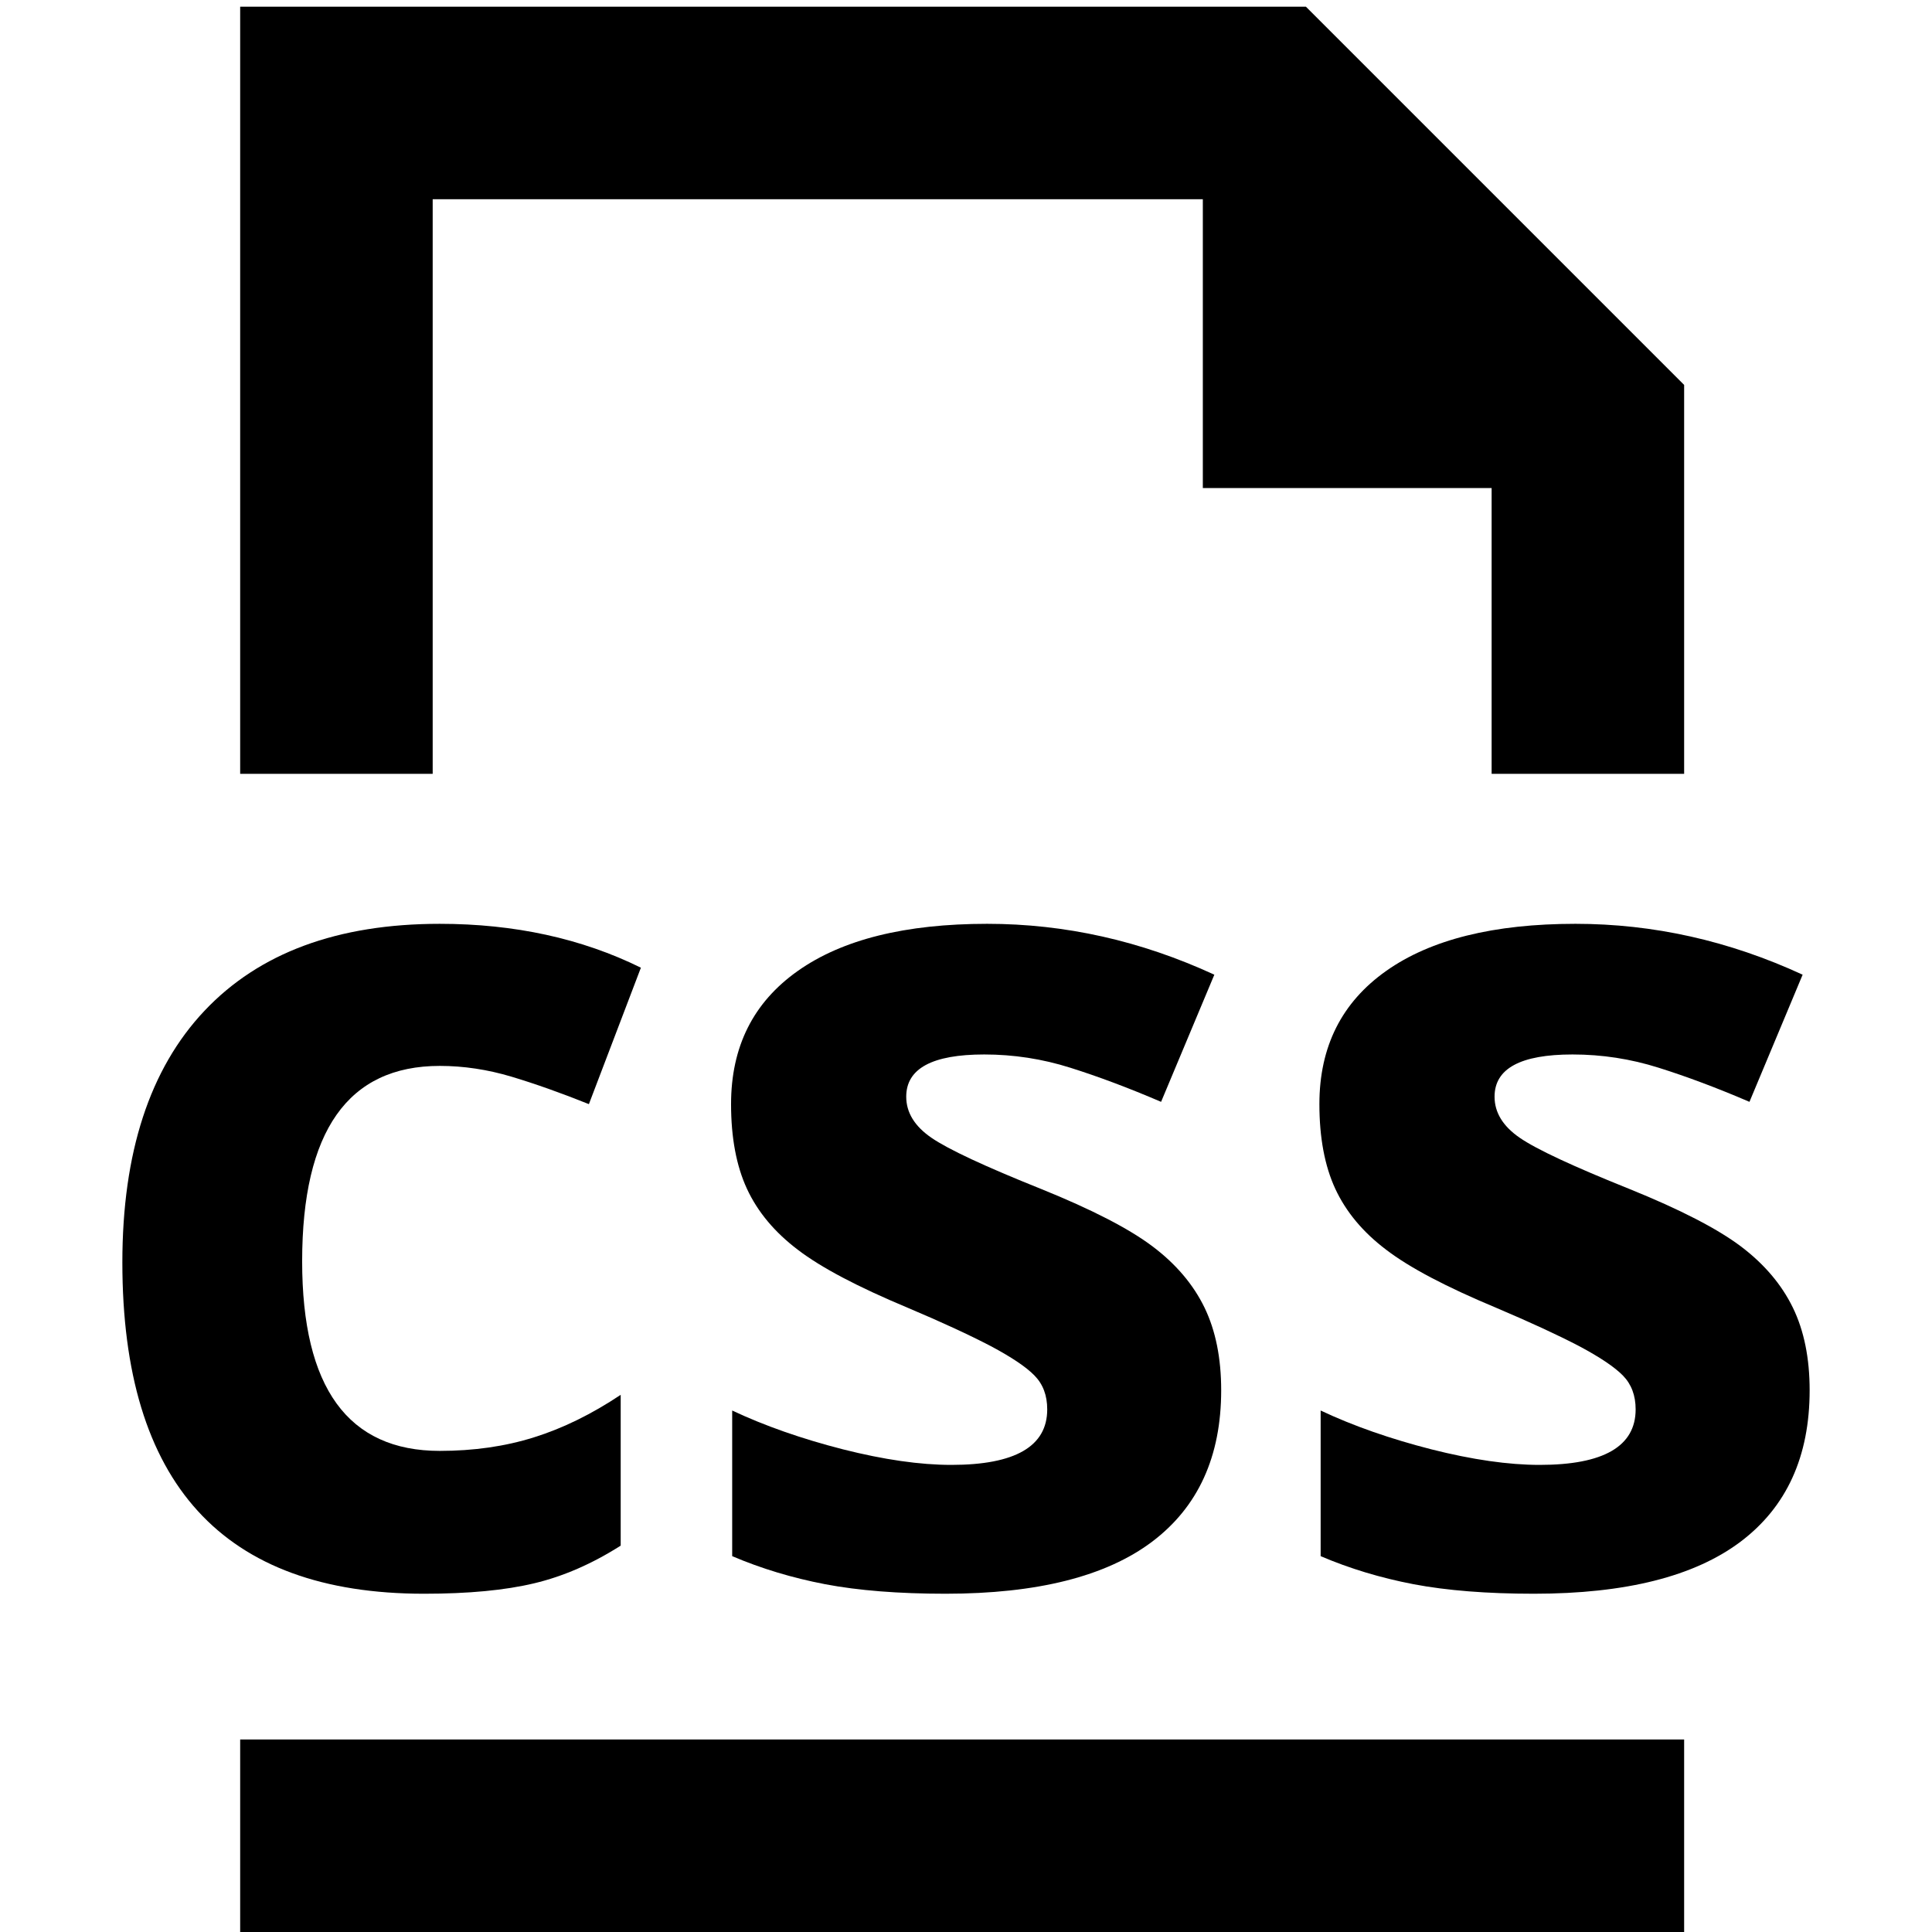 <?xml version="1.0" ?><!DOCTYPE svg  PUBLIC '-//W3C//DTD SVG 1.1//EN'  'http://www.w3.org/Graphics/SVG/1.1/DTD/svg11.dtd'><svg enable-background="new 0 0 48 48" height="48px" id="Layer_4" version="1.1" viewBox="0 0 48 48" width="48px" xml:space="preserve" xmlns="http://www.w3.org/2000/svg" xmlns:xlink="http://www.w3.org/1999/xlink"><polygon points="10.75,19.225 10.75,4.95 29.884,4.95 29.884,12.125 37.059,12.125 37.059,19.225 41.842,19.225 41.842,12.125   41.842,9.563 32.446,0.167 29.884,0.167 5.967,0.167 5.967,19.225 "/><polygon points="37.059,43.217 10.75,43.217 5.967,43.217 5.967,48 41.842,48 41.842,43.217 "/><g><path d="M10.536,39.596c-4.999,0-7.496-2.742-7.496-8.23c0-2.728,0.68-4.812,2.04-6.253c1.359-1.44,3.307-2.161,5.845-2.161   c1.857,0,3.523,0.363,4.998,1.09l-1.292,3.39c-0.69-0.277-1.332-0.505-1.925-0.683c-0.593-0.177-1.187-0.267-1.78-0.267   c-2.279,0-3.419,1.619-3.419,4.855c0,3.139,1.14,4.71,3.419,4.71c0.842,0,1.623-0.111,2.341-0.337   c0.718-0.224,1.436-0.577,2.154-1.056v3.747c-0.709,0.451-1.424,0.763-2.147,0.935C12.549,39.51,11.638,39.596,10.536,39.596z"/><path d="M30.34,34.54c0,1.646-0.572,2.9-1.716,3.763c-1.145,0.862-2.855,1.293-5.134,1.293c-1.168,0-2.164-0.08-2.987-0.236   c-0.824-0.158-1.594-0.391-2.312-0.698v-3.618c0.814,0.383,1.731,0.703,2.75,0.964c1.021,0.258,1.917,0.387,2.694,0.387   c1.589,0,2.383-0.461,2.383-1.379c0-0.346-0.104-0.625-0.316-0.841c-0.208-0.214-0.573-0.458-1.09-0.733   c-0.519-0.271-1.206-0.59-2.068-0.954c-1.235-0.517-2.142-0.994-2.721-1.437c-0.58-0.439-1.001-0.945-1.265-1.515   c-0.263-0.568-0.395-1.271-0.395-2.104c0-1.427,0.552-2.529,1.659-3.31c1.105-0.781,2.672-1.17,4.704-1.17   c1.934,0,3.813,0.42,5.644,1.264l-1.323,3.159c-0.804-0.345-1.556-0.627-2.254-0.847c-0.698-0.221-1.412-0.33-2.14-0.33   c-1.292,0-1.938,0.349-1.938,1.049c0,0.393,0.208,0.733,0.624,1.019c0.418,0.288,1.328,0.713,2.736,1.277   c1.255,0.508,2.174,0.982,2.758,1.422c0.585,0.44,1.014,0.948,1.293,1.522C30.203,33.06,30.34,33.746,30.34,34.54z"/><path d="M44.96,34.54c0,1.646-0.572,2.9-1.716,3.763c-1.146,0.862-2.854,1.293-5.135,1.293c-1.167,0-2.163-0.08-2.987-0.236   c-0.824-0.158-1.594-0.391-2.311-0.698v-3.618c0.812,0.383,1.729,0.703,2.749,0.964c1.02,0.258,1.918,0.387,2.691,0.387   c1.59,0,2.386-0.461,2.386-1.379c0-0.346-0.105-0.625-0.316-0.841c-0.211-0.214-0.574-0.458-1.092-0.733   c-0.519-0.271-1.208-0.59-2.066-0.954c-1.237-0.517-2.144-0.994-2.722-1.437c-0.582-0.439-1.001-0.945-1.266-1.515   c-0.263-0.568-0.395-1.271-0.395-2.104c0-1.427,0.554-2.529,1.66-3.31c1.104-0.781,2.674-1.17,4.701-1.17   c1.937,0,3.816,0.42,5.645,1.264l-1.321,3.159c-0.803-0.345-1.555-0.627-2.255-0.847c-0.699-0.221-1.411-0.33-2.141-0.33   c-1.291,0-1.937,0.349-1.937,1.049c0,0.393,0.208,0.733,0.623,1.019c0.417,0.288,1.33,0.713,2.736,1.277   c1.255,0.508,2.173,0.982,2.759,1.422c0.583,0.44,1.013,0.948,1.293,1.522C44.822,33.06,44.96,33.746,44.96,34.54z"/></g></svg>
